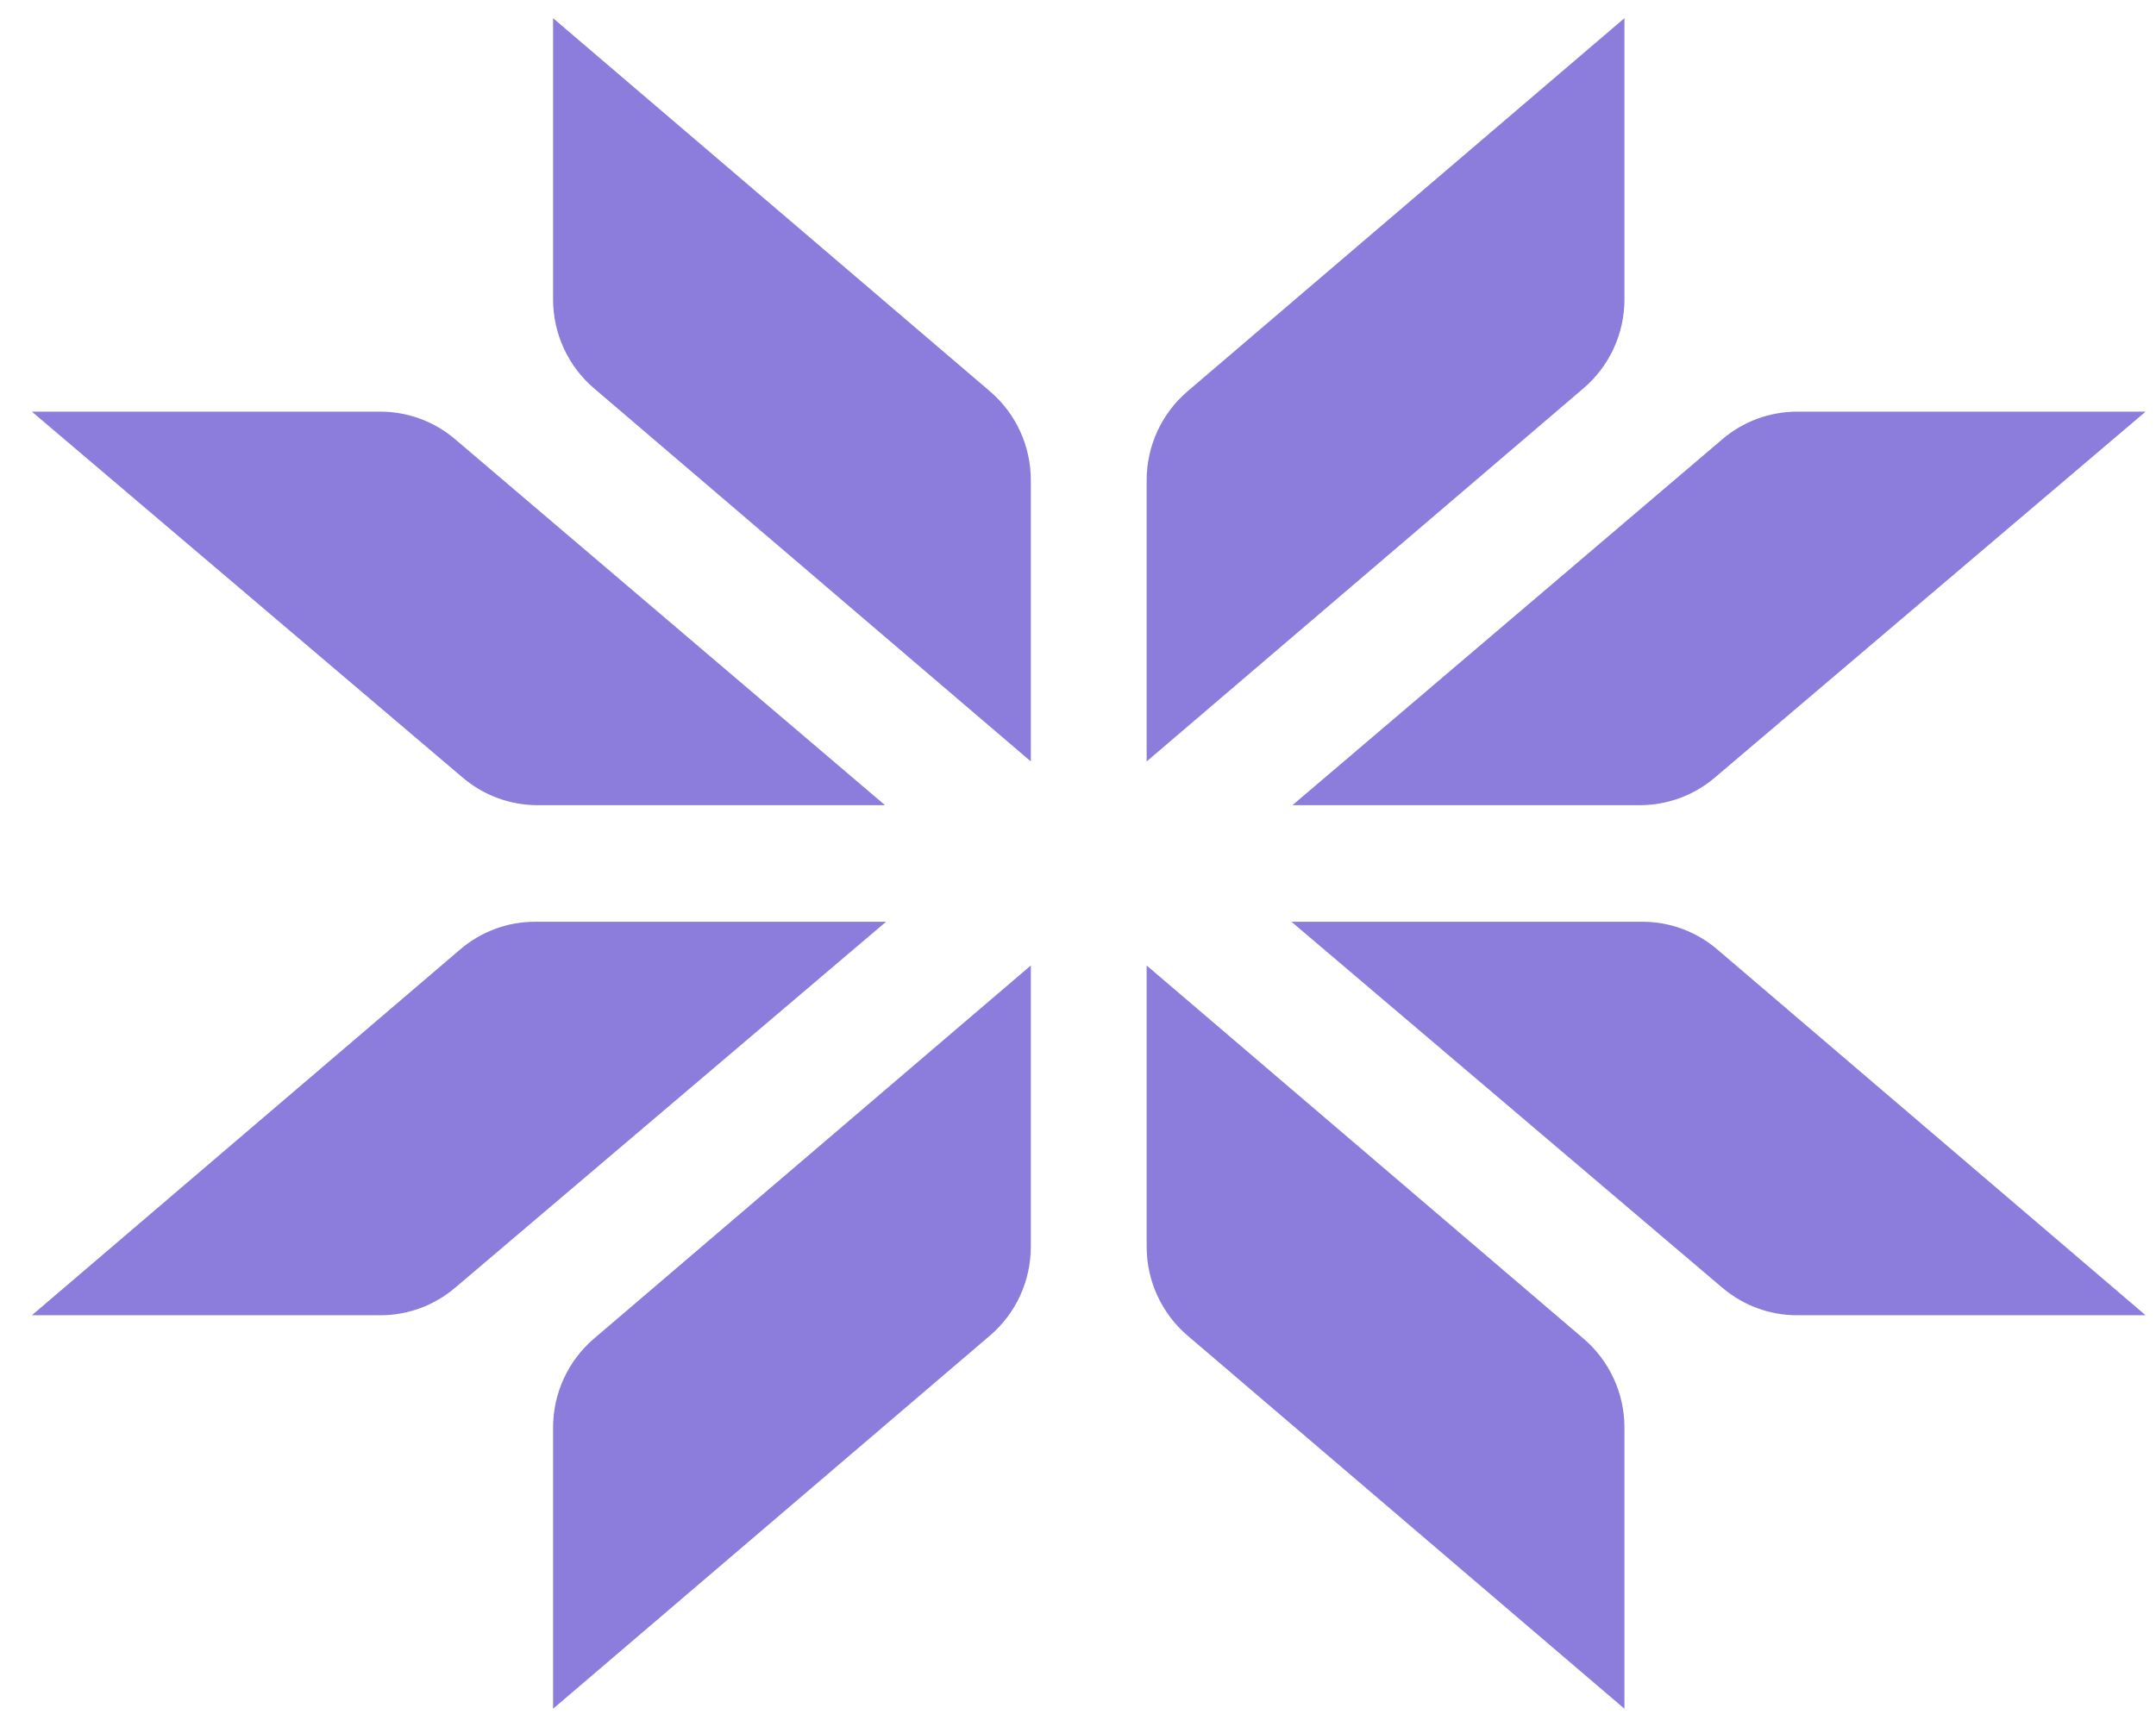 <svg viewBox="0 0 51 41" xmlns="http://www.w3.org/2000/svg" data-logo="logo">
            <g transform="translate(0, 0) rotate(0)" id="logogram"><path fill="#8C7CDC" d="M13.083 0.43L23.417 9.259C24.031 9.783 24.384 10.552 24.384 11.362V18.016L14.05 9.187C13.437 8.663 13.083 7.894 13.083 7.084V0.43Z"></path><path fill="#8C7CDC" d="M13.083 40.43L23.417 31.601C24.031 31.077 24.384 30.308 24.384 29.498V22.844L14.05 31.673C13.437 32.197 13.083 32.966 13.083 33.776V40.43Z"></path><path fill="#8C7CDC" d="M0.754 9.74L10.948 18.401C11.442 18.82 12.068 19.051 12.715 19.051H20.935L10.767 10.393C10.272 9.971 9.646 9.74 8.998 9.74H0.754Z"></path><path fill="#8C7CDC" d="M0.754 31.12L10.885 22.465C11.38 22.041 12.009 21.809 12.658 21.809H20.96L10.766 30.469C10.272 30.889 9.646 31.12 9 31.12H0.754Z"></path><path fill="#8C7CDC" d="M38.426 0.43L28.091 9.259C27.478 9.783 27.124 10.552 27.124 11.362V18.016L37.458 9.187C38.072 8.663 38.426 7.894 38.426 7.084V0.43Z"></path><path fill="#8C7CDC" d="M38.426 40.43L28.091 31.601C27.478 31.077 27.124 30.308 27.124 29.498V22.844L37.458 31.673C38.072 32.197 38.426 32.966 38.426 33.776V40.43Z"></path><path fill="#8C7CDC" d="M50.754 9.74L40.561 18.401C40.067 18.82 39.441 19.051 38.794 19.051H30.573L40.742 10.393C41.236 9.971 41.863 9.74 42.511 9.74H50.754Z"></path><path fill="#8C7CDC" d="M50.754 31.12L40.623 22.465C40.128 22.041 39.5 21.809 38.851 21.809H30.549L40.742 30.469C41.237 30.889 41.862 31.12 42.509 31.12H50.754Z"></path></g>
            <g transform="translate(51, 20.5)" id="logotype"></g>
            
          </svg>